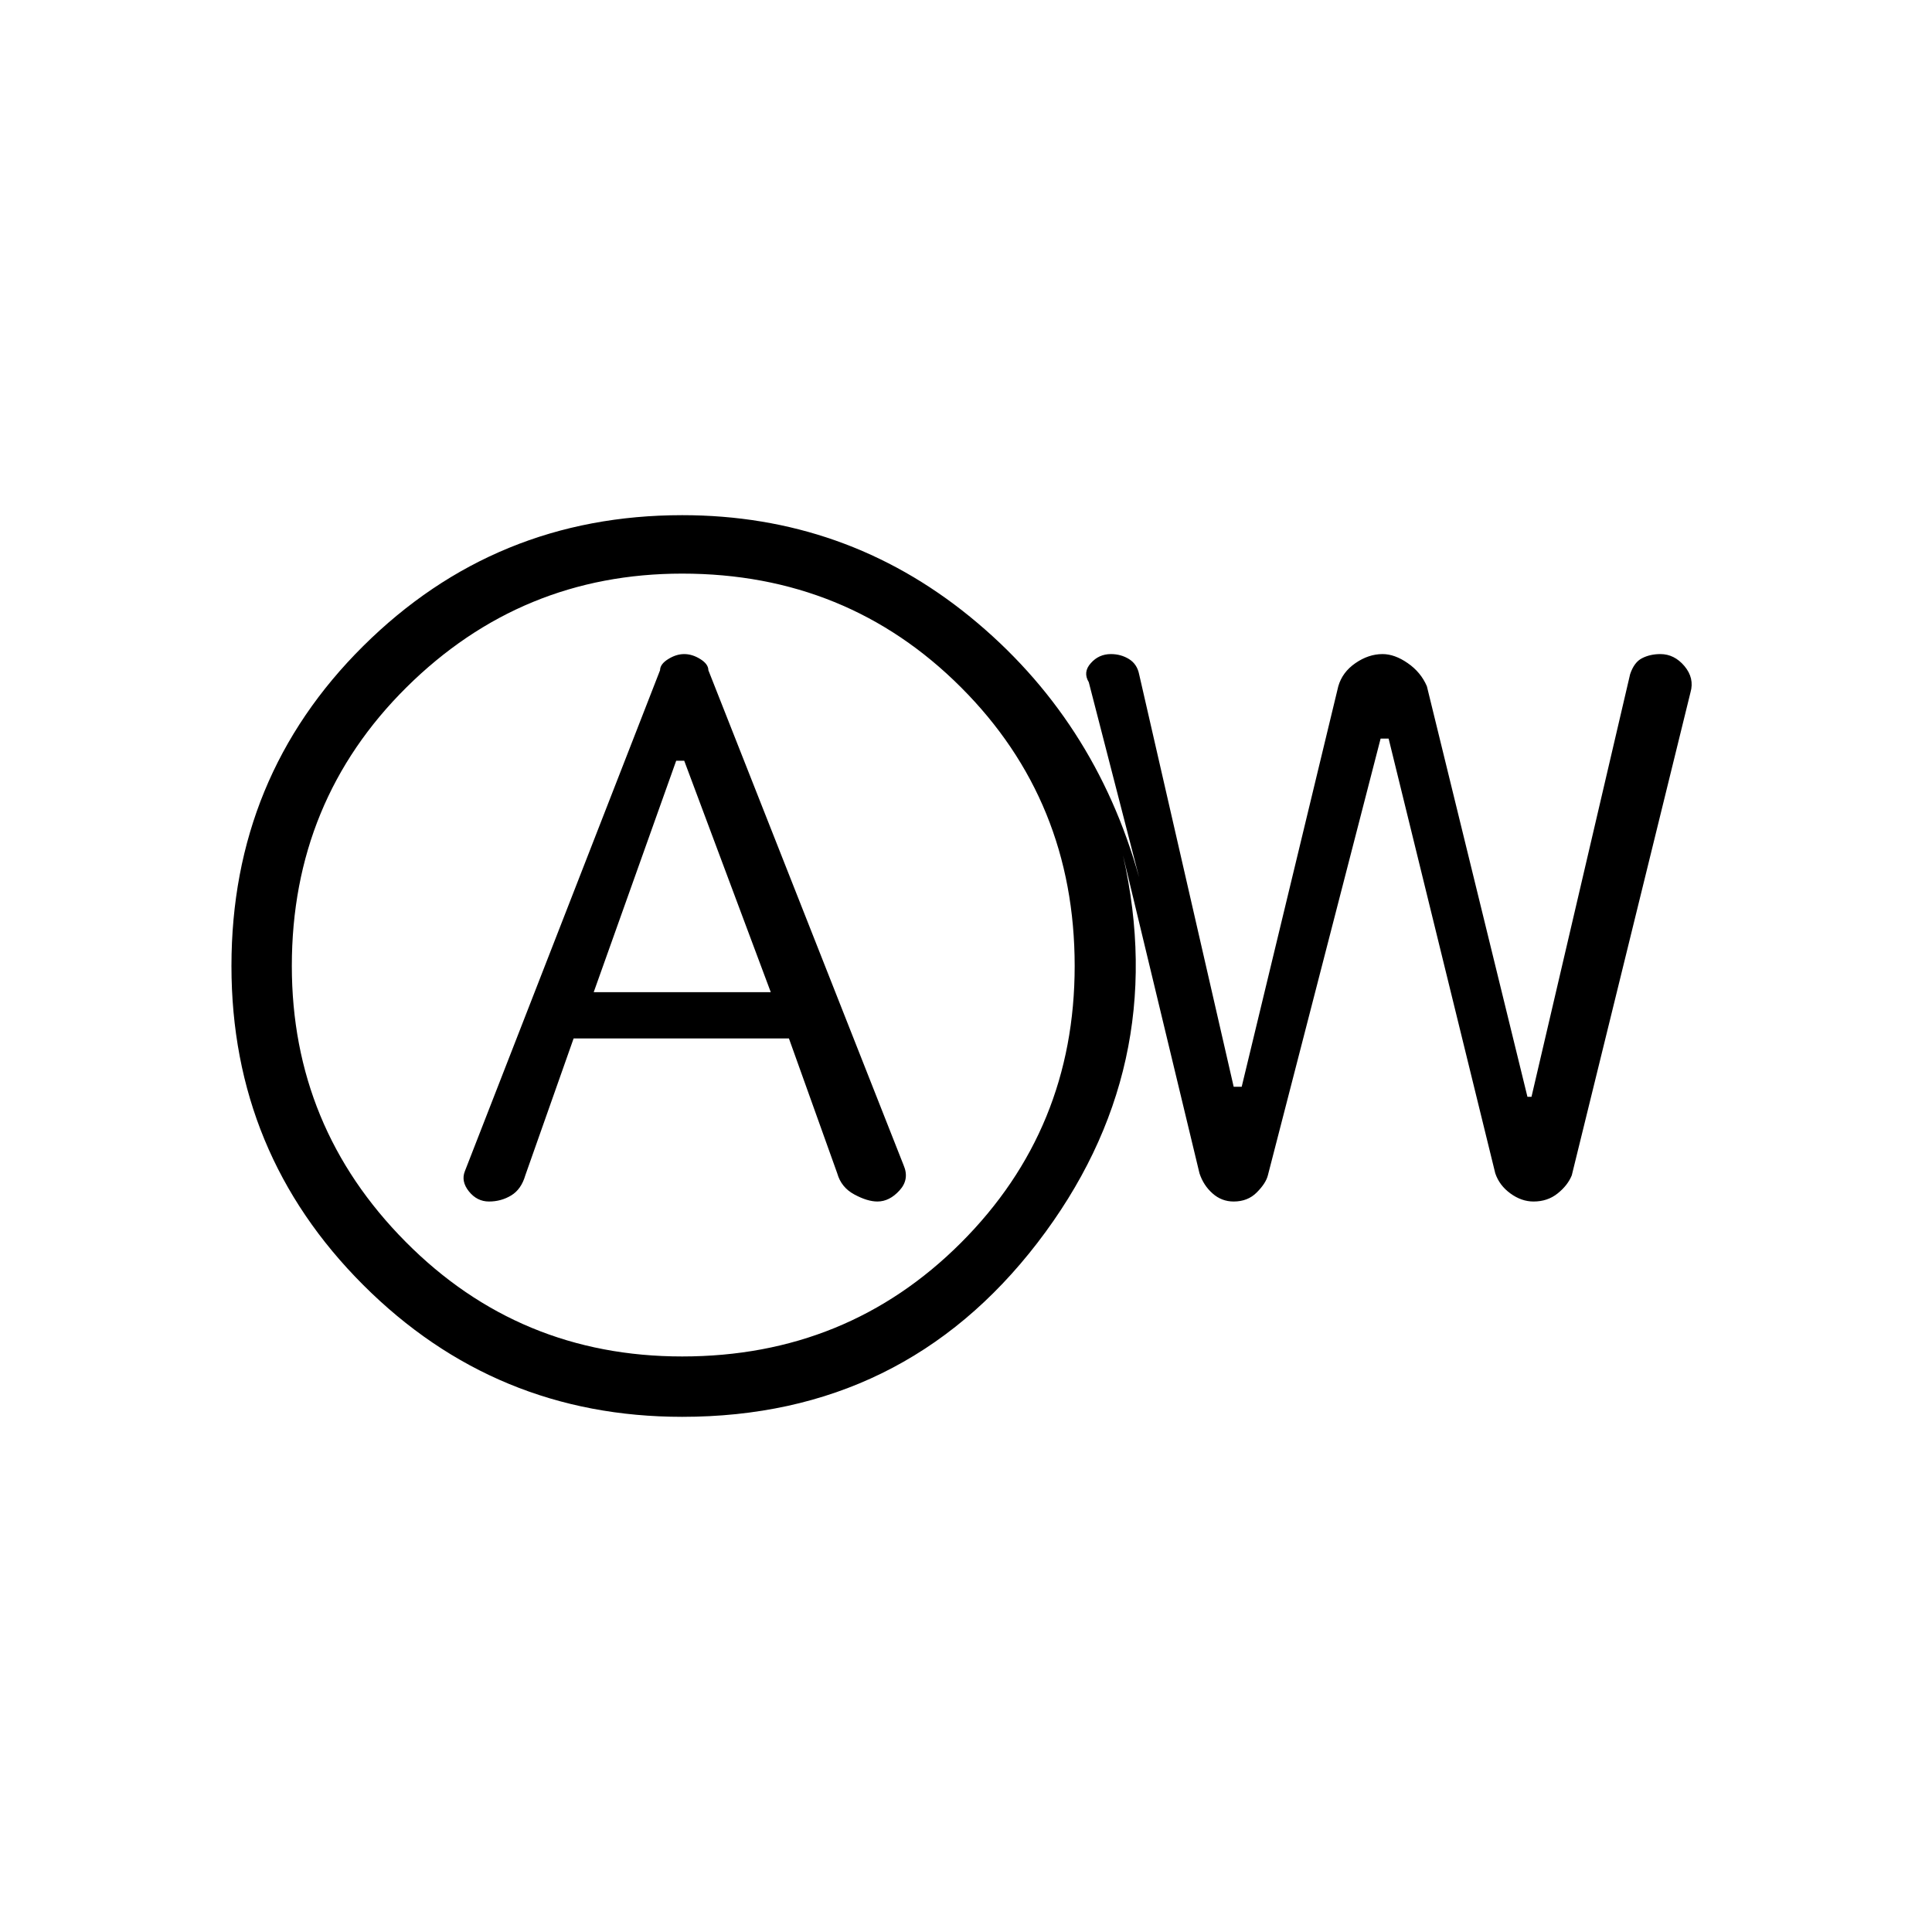 <svg xmlns="http://www.w3.org/2000/svg" height="20" width="20"><path d="M5.062 12.438q.126 0 .23-.063.104-.063.146-.208l.5-1.417h2.229l.5 1.396q.041.146.177.219.135.073.239.073.125 0 .229-.115.105-.115.042-.261L7.333 6.938q0-.063-.083-.115-.083-.052-.167-.052-.083 0-.166.052-.084.052-.084.115l-2.021 5.187q-.041.104.042.208.084.105.208.105Zm1.084-2.167L7 7.875h.083l.896 2.396Zm.916 4.396q-1.937 0-3.302-1.365Q2.396 11.938 2.396 10q0-1.958 1.364-3.312 1.365-1.355 3.302-1.355 1.688 0 2.98 1.052 1.291 1.053 1.75 2.698l-.521-2.021q-.063-.104.021-.197.083-.094.208-.094.104 0 .188.052.083.052.104.156l.979 4.271h.083l1-4.146q.042-.146.177-.239.136-.094.281-.094.126 0 .261.094.135.093.198.239l1.041 4.25h.042l1.021-4.375q.042-.125.125-.166.083-.042.188-.042.145 0 .25.125.104.125.062.271l-1.229 5q-.042.104-.146.187-.104.084-.25.084-.125 0-.24-.084-.114-.083-.156-.208l-1.104-4.5h-.083l-1.167 4.521q-.021.083-.115.177-.093.094-.239.094-.125 0-.219-.084-.094-.083-.135-.208l-.792-3.292q.5 2.208-.885 4.011-1.386 1.802-3.678 1.802Zm0-.625q1.709 0 2.886-1.177T11.125 10q0-1.708-1.177-2.885-1.177-1.177-2.886-1.177-1.666 0-2.854 1.177Q3.021 8.292 3.021 10q0 1.667 1.177 2.854 1.177 1.188 2.864 1.188ZM7.104 10Z"/></svg>